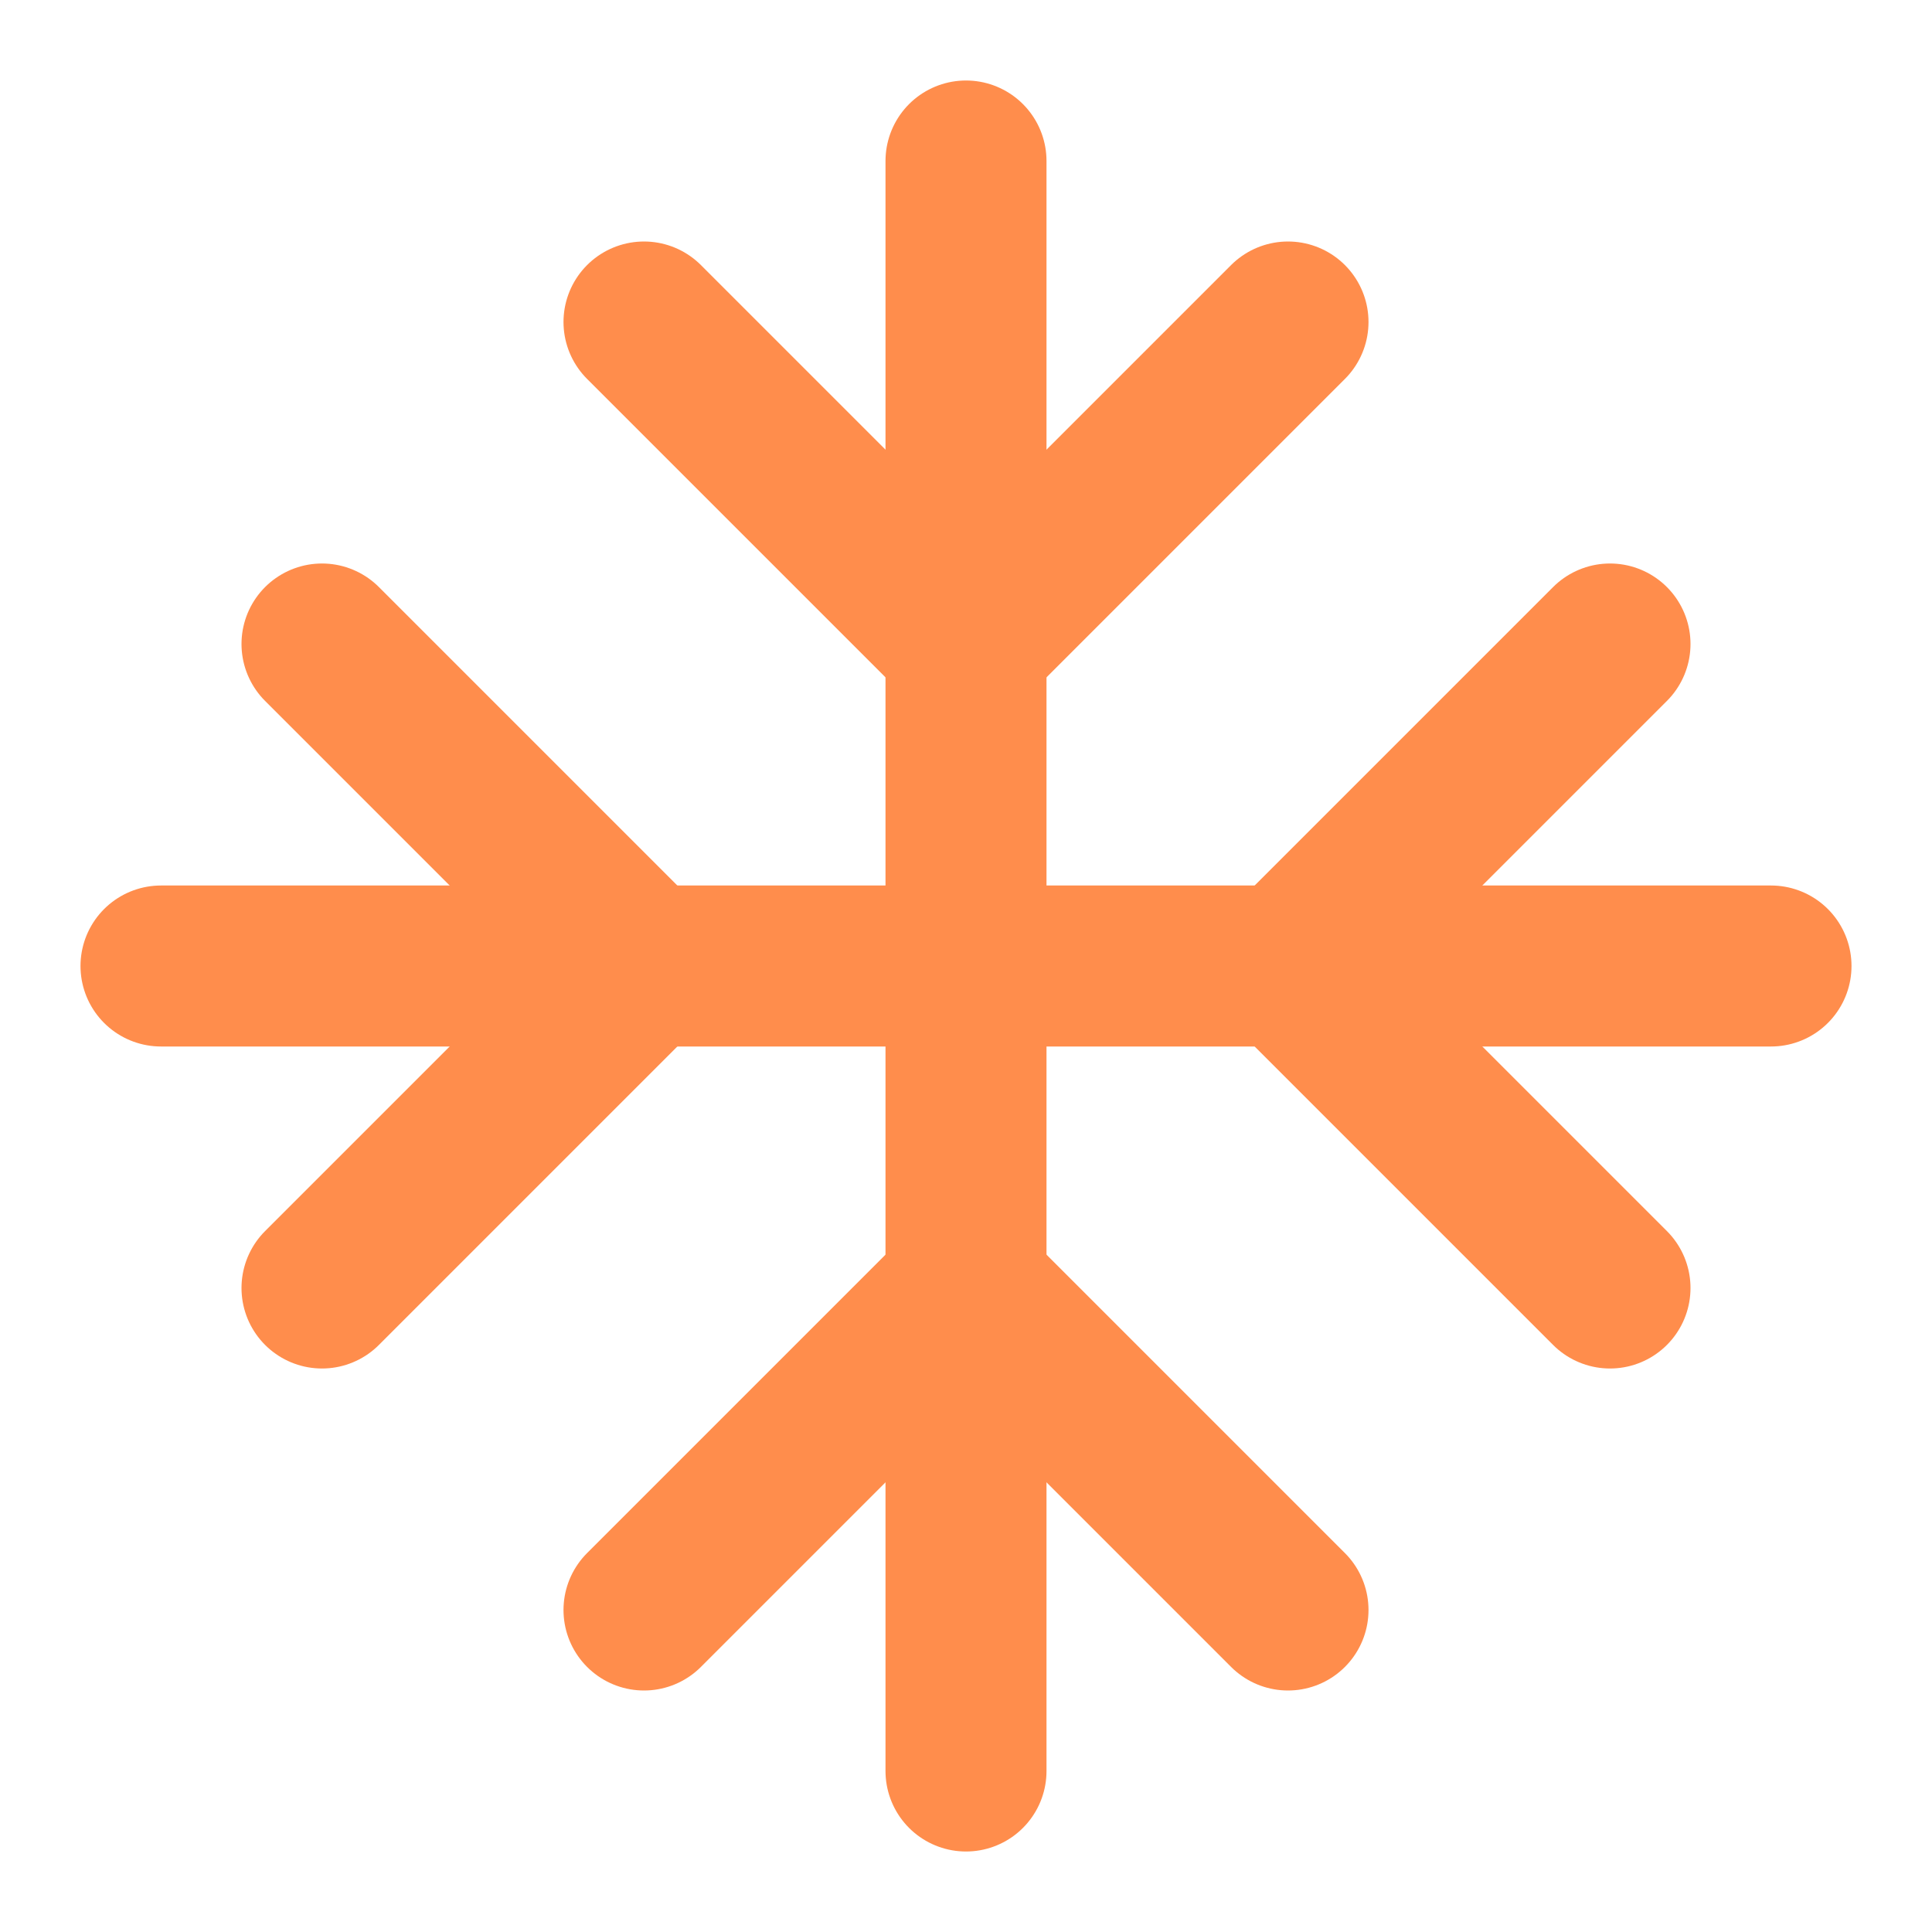 <svg xmlns="http://www.w3.org/2000/svg" width="24" height="24" viewBox="0 0 24 24" fill="transparent" stroke="rgb(255, 141, 76)" stroke-width="2" stroke-linecap="round" stroke-linejoin="round" class="lucide lucide-snowflake"><line x1="2" x2="22" y1="12" y2="12"></line><line x1="12" x2="12" y1="2" y2="22"></line><path d="m20 16-4-4 4-4"></path><path d="m4 8 4 4-4 4"></path><path d="m16 4-4 4-4-4"></path><path d="m8 20 4-4 4 4"></path></svg>
